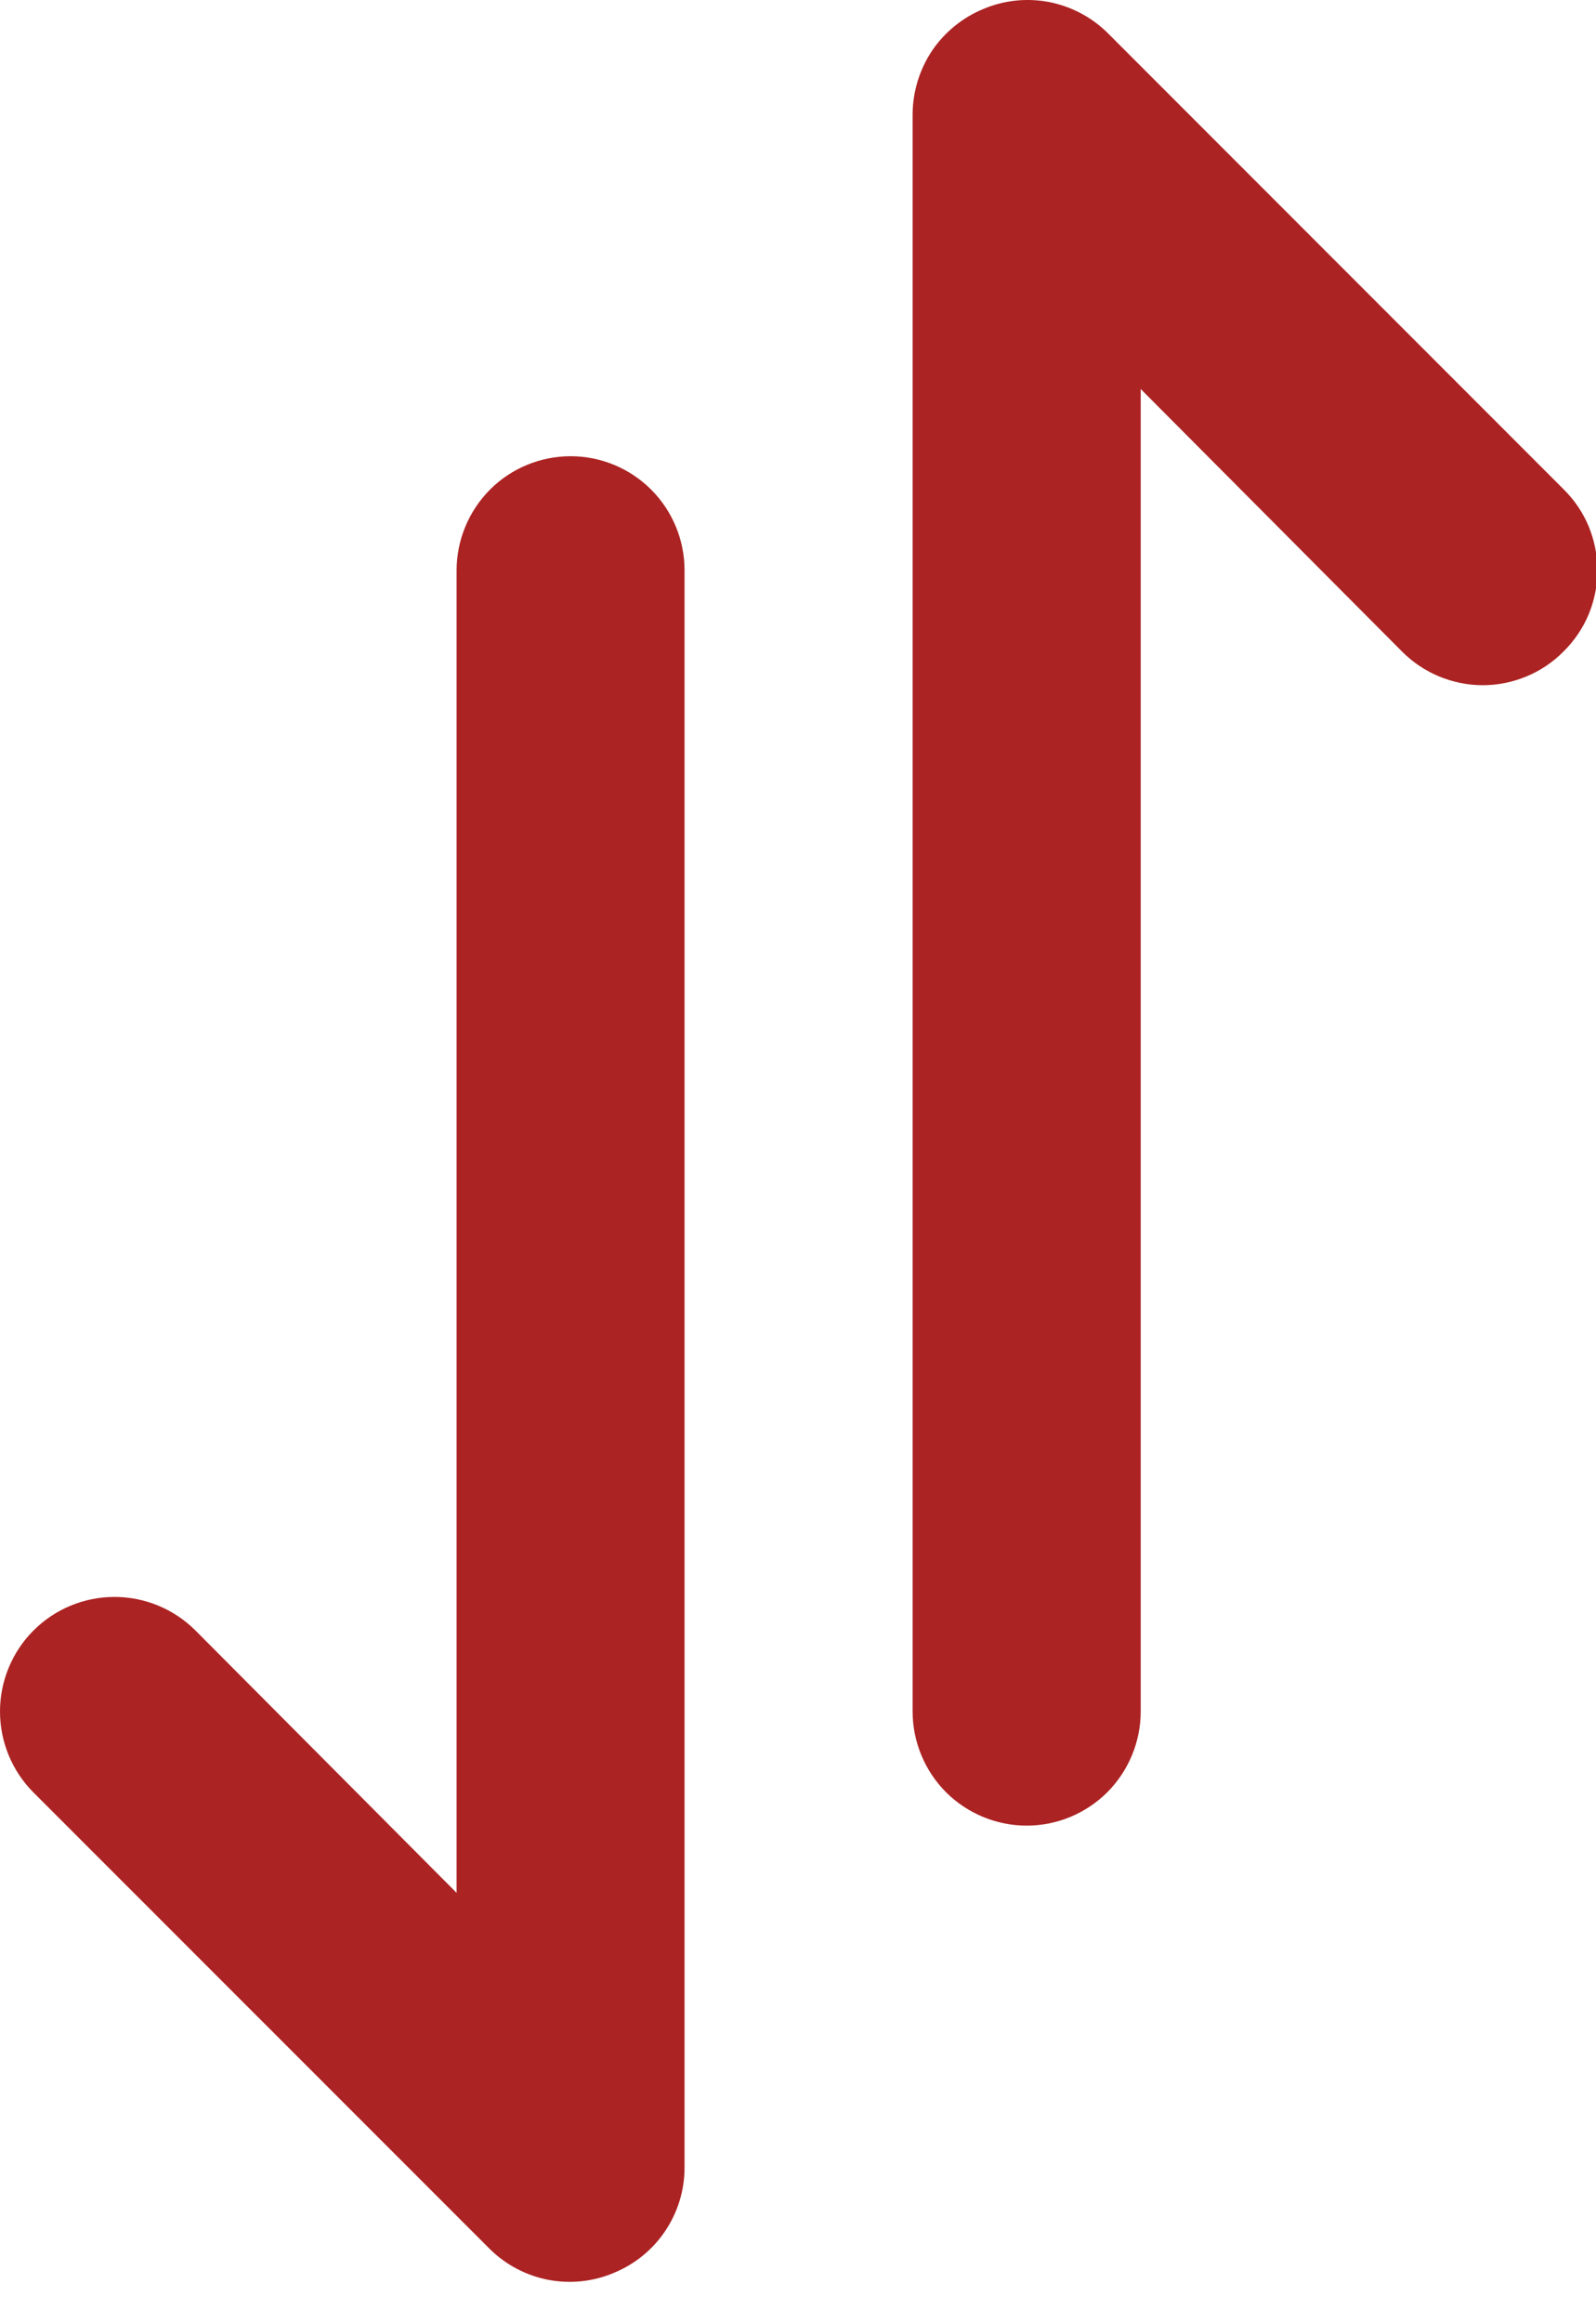 <svg width="11" height="16" viewBox="0 0 11 16" fill="none" xmlns="http://www.w3.org/2000/svg">
<path d="M3.933 3.142C3.724 3.142 3.524 3.225 3.377 3.372C3.23 3.52 3.147 3.72 3.147 3.928L3.147 13.036L1.347 11.229C1.199 11.081 0.998 10.998 0.789 10.998C0.58 10.998 0.379 11.081 0.231 11.229C0.083 11.377 1.55925e-09 11.578 0 11.787C-1.55925e-09 11.996 0.083 12.197 0.231 12.345L3.375 15.488C3.485 15.597 3.625 15.671 3.778 15.701C3.93 15.73 4.088 15.714 4.231 15.653C4.375 15.594 4.498 15.494 4.584 15.366C4.671 15.237 4.718 15.085 4.718 14.93L4.718 3.928C4.718 3.72 4.636 3.52 4.488 3.372C4.341 3.225 4.141 3.142 3.933 3.142ZM6.777 0.062C6.634 0.121 6.511 0.221 6.424 0.349C6.338 0.478 6.291 0.63 6.29 0.785L6.29 11.787C6.29 11.995 6.373 12.195 6.52 12.343C6.668 12.49 6.868 12.573 7.076 12.573C7.285 12.573 7.484 12.49 7.632 12.343C7.779 12.195 7.862 11.995 7.862 11.787L7.862 2.679L9.662 4.486C9.735 4.56 9.822 4.618 9.917 4.658C10.013 4.698 10.116 4.719 10.22 4.719C10.323 4.719 10.426 4.698 10.522 4.658C10.618 4.618 10.704 4.56 10.777 4.486C10.851 4.413 10.91 4.326 10.95 4.23C10.989 4.135 11.01 4.032 11.01 3.928C11.01 3.824 10.989 3.722 10.95 3.626C10.91 3.53 10.851 3.443 10.777 3.37L7.634 0.227C7.524 0.118 7.383 0.044 7.231 0.014C7.078 -0.015 6.921 0.001 6.777 0.062Z" fill="#AC2323"/>
</svg>

